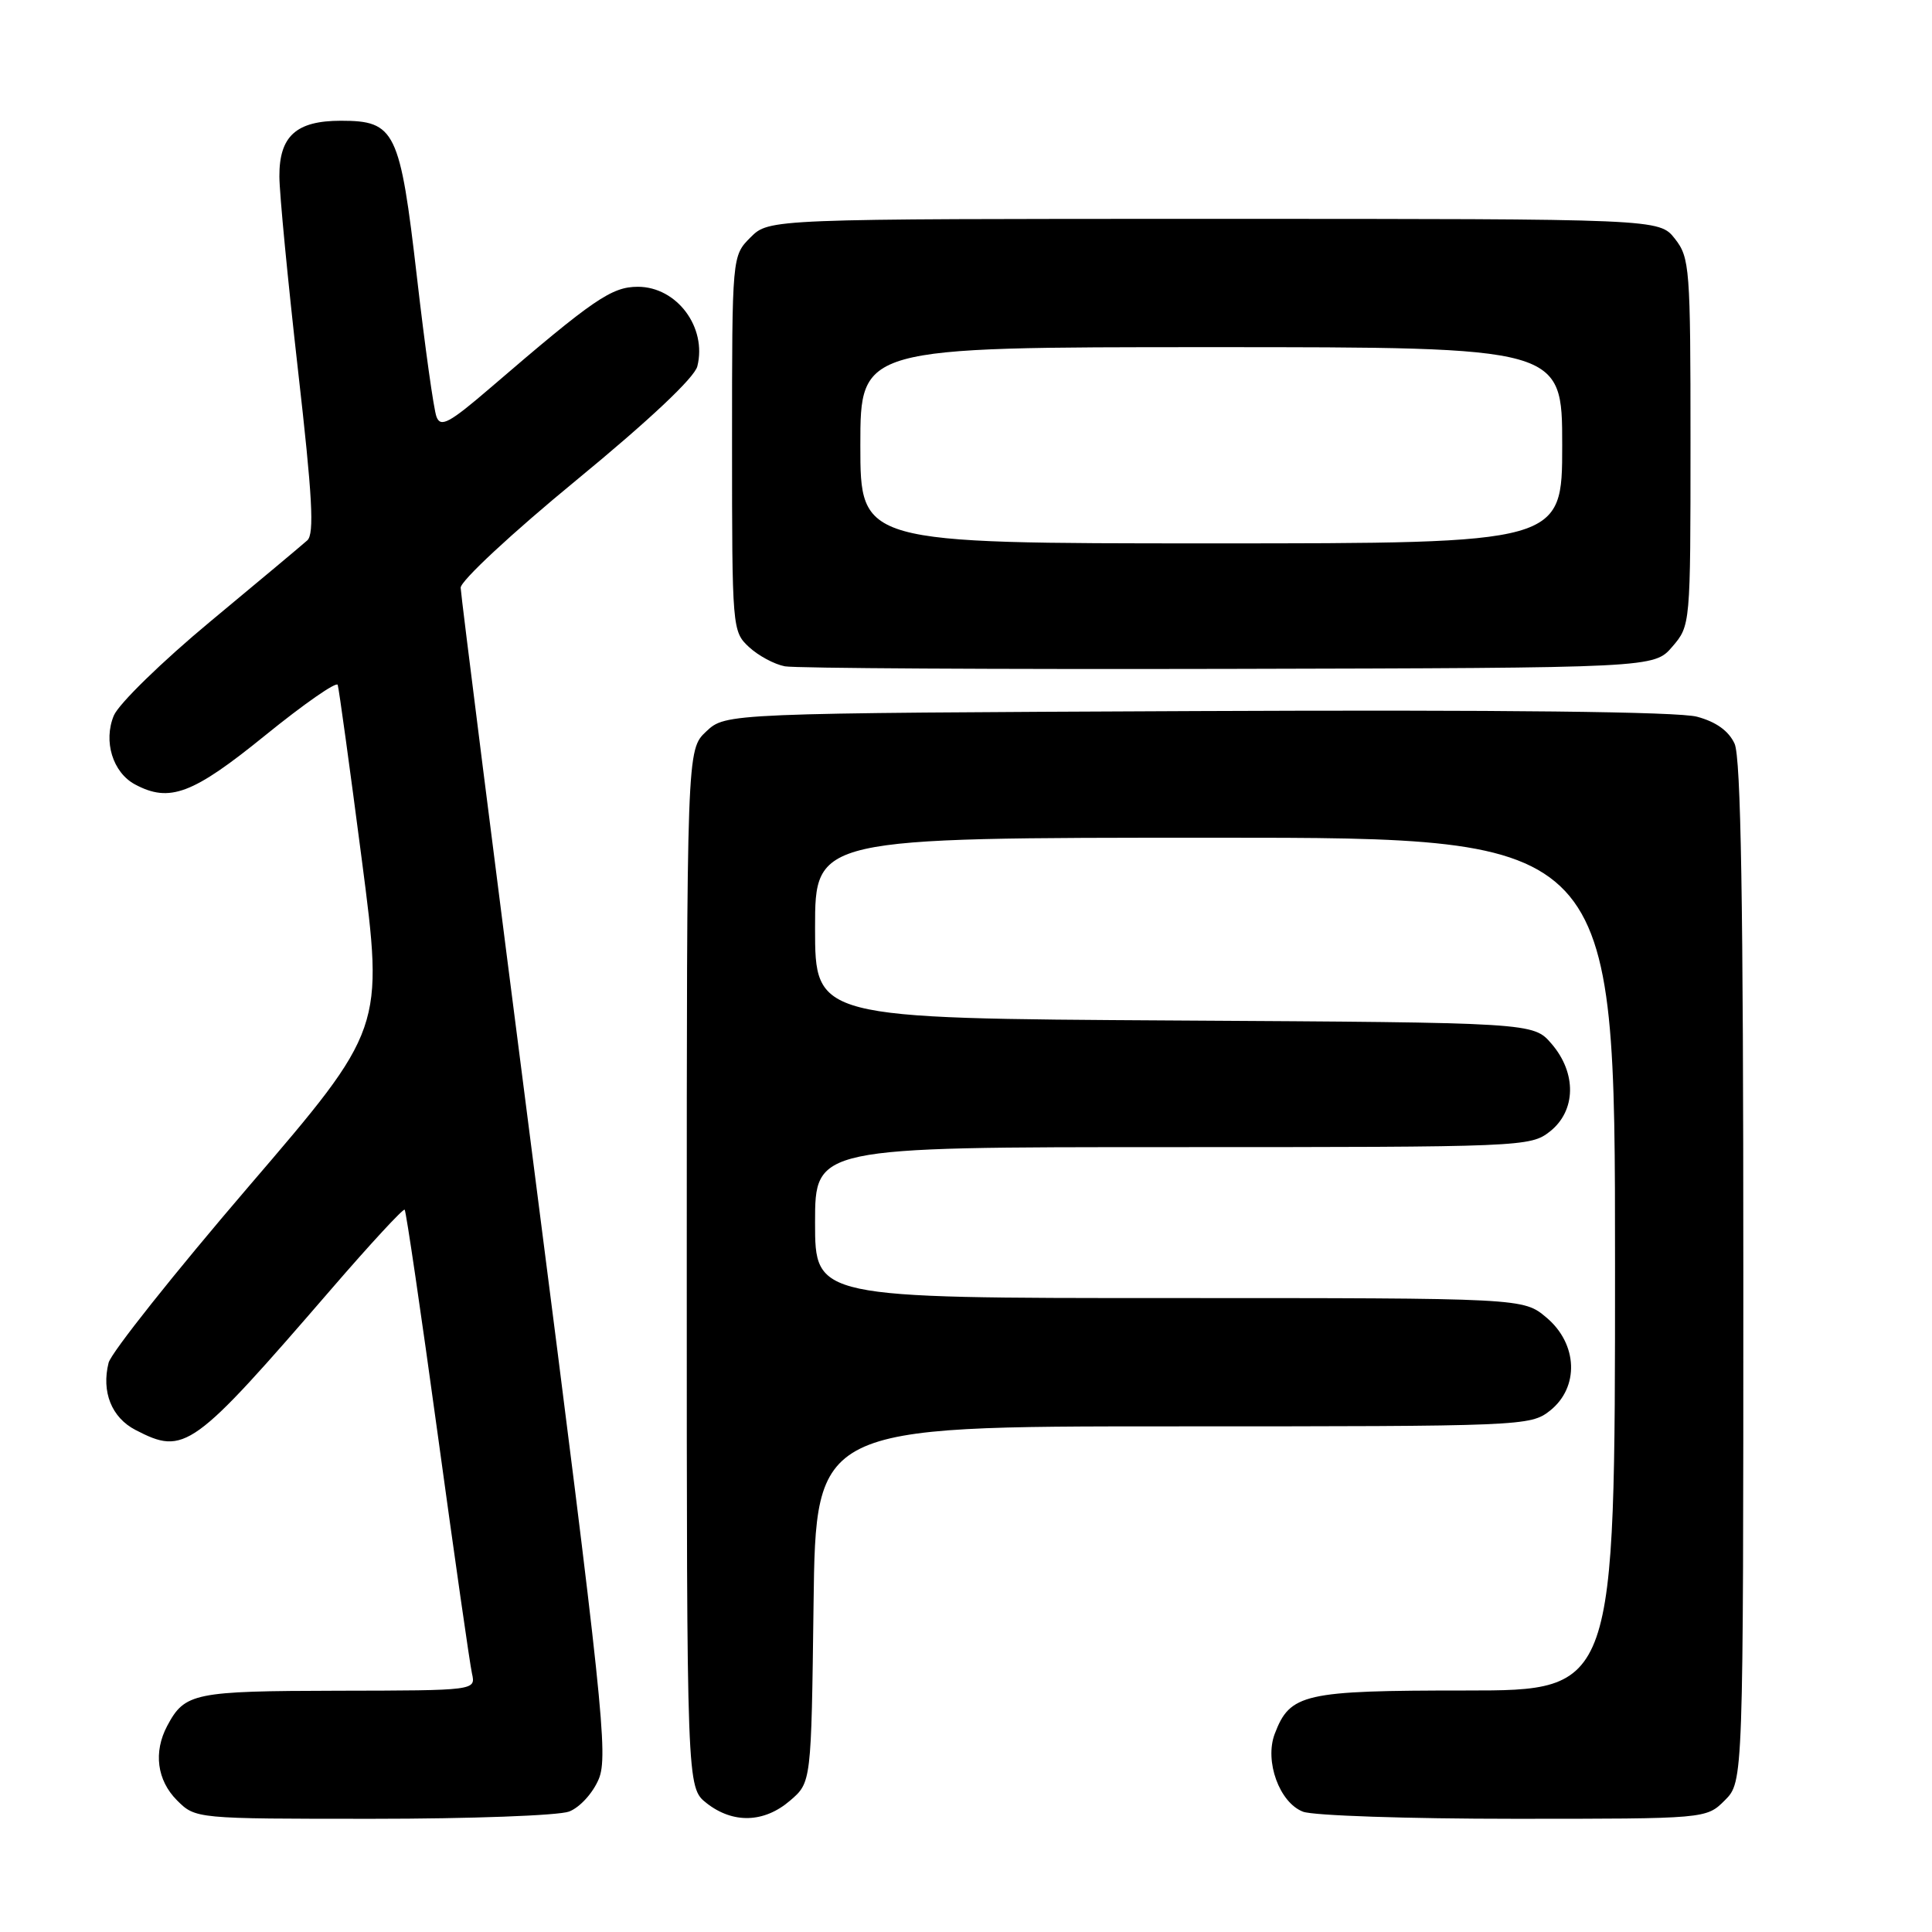 <?xml version="1.0" encoding="UTF-8" standalone="no"?>
<!DOCTYPE svg PUBLIC "-//W3C//DTD SVG 1.1//EN" "http://www.w3.org/Graphics/SVG/1.1/DTD/svg11.dtd" >
<svg xmlns="http://www.w3.org/2000/svg" xmlns:xlink="http://www.w3.org/1999/xlink" version="1.1" viewBox="0 0 256 256">
 <g >
 <path fill="currentColor"
d=" M 75.41 240.04 C 76.83 239.49 78.55 237.61 79.34 235.73 C 80.61 232.68 79.87 225.65 70.91 155.94 C 65.50 113.90 61.06 78.77 61.04 77.88 C 61.02 76.98 67.82 70.65 76.40 63.60 C 86.06 55.66 92.02 50.04 92.40 48.54 C 93.70 43.37 89.68 38.00 84.52 38.00 C 81.04 38.00 78.65 39.64 65.00 51.37 C 59.54 56.06 58.39 56.68 57.84 55.23 C 57.47 54.28 56.31 45.96 55.25 36.75 C 53.00 17.30 52.37 16.00 45.17 16.00 C 39.24 16.00 36.99 18.04 37.02 23.40 C 37.03 25.66 38.14 37.17 39.48 49.00 C 41.40 65.82 41.67 70.74 40.72 71.60 C 40.05 72.20 34.27 77.04 27.87 82.35 C 21.48 87.66 15.72 93.27 15.08 94.82 C 13.67 98.22 14.94 102.36 17.89 103.94 C 22.47 106.39 25.53 105.24 35.14 97.44 C 40.27 93.28 44.59 90.27 44.75 90.75 C 44.91 91.24 46.35 101.69 47.95 113.99 C 50.86 136.34 50.86 136.34 32.93 157.24 C 23.07 168.74 14.73 179.24 14.39 180.57 C 13.42 184.43 14.79 187.84 17.96 189.48 C 24.48 192.85 25.47 192.14 43.97 170.73 C 49.09 164.80 53.44 160.10 53.62 160.29 C 53.81 160.48 55.78 173.88 58.00 190.06 C 60.22 206.25 62.26 220.51 62.54 221.75 C 63.04 224.00 63.04 224.00 44.77 224.03 C 25.67 224.07 24.49 224.31 22.16 228.68 C 20.31 232.16 20.80 235.89 23.45 238.55 C 25.91 241.00 25.91 241.00 49.39 241.00 C 62.30 241.00 74.01 240.57 75.41 240.04 Z  M 104.69 238.59 C 107.50 236.18 107.50 236.18 107.80 212.59 C 108.10 189.00 108.10 189.00 155.42 189.00 C 201.77 189.00 202.78 188.96 205.37 186.93 C 209.28 183.84 209.08 178.09 204.92 174.59 C 201.85 172.00 201.85 172.00 154.92 172.00 C 108.00 172.00 108.00 172.00 108.00 162.00 C 108.00 152.00 108.00 152.00 155.37 152.00 C 201.77 152.00 202.78 151.96 205.37 149.93 C 208.84 147.19 208.94 142.20 205.59 138.31 C 203.17 135.50 203.17 135.50 155.59 135.22 C 108.00 134.94 108.00 134.94 108.00 122.97 C 108.00 111.00 108.00 111.00 161.00 111.00 C 214.00 111.00 214.00 111.00 214.00 167.50 C 214.00 224.00 214.00 224.00 194.22 224.00 C 172.73 224.00 170.94 224.41 168.91 229.74 C 167.53 233.37 169.54 238.87 172.66 240.06 C 174.02 240.58 186.60 241.00 200.61 241.00 C 226.09 241.00 226.09 241.00 228.55 238.55 C 231.00 236.09 231.00 236.09 231.00 168.59 C 231.00 119.42 230.68 100.40 229.84 98.54 C 229.06 96.85 227.40 95.65 224.87 94.97 C 222.42 94.30 198.97 94.04 158.62 94.22 C 96.16 94.50 96.16 94.50 93.58 96.92 C 91.00 99.35 91.00 99.35 91.00 168.10 C 91.00 236.85 91.00 236.85 93.63 238.93 C 97.13 241.67 101.25 241.55 104.69 238.59 Z  M 221.59 85.69 C 223.99 82.89 224.00 82.83 224.00 58.58 C 224.00 35.50 223.90 34.14 221.93 31.63 C 219.85 29.00 219.85 29.00 160.88 29.00 C 101.91 29.00 101.91 29.00 99.45 31.45 C 97.00 33.91 97.00 33.91 97.00 58.78 C 97.00 83.29 97.03 83.68 99.25 85.74 C 100.49 86.89 102.62 88.03 104.00 88.29 C 105.38 88.55 131.85 88.70 162.84 88.63 C 219.17 88.50 219.17 88.50 221.59 85.69 Z  M 114.00 59.00 C 114.00 46.00 114.00 46.00 160.50 46.00 C 207.00 46.00 207.00 46.00 207.00 59.00 C 207.00 72.00 207.00 72.00 160.50 72.00 C 114.00 72.00 114.00 72.00 114.00 59.00 Z "/>
</g>
</svg>